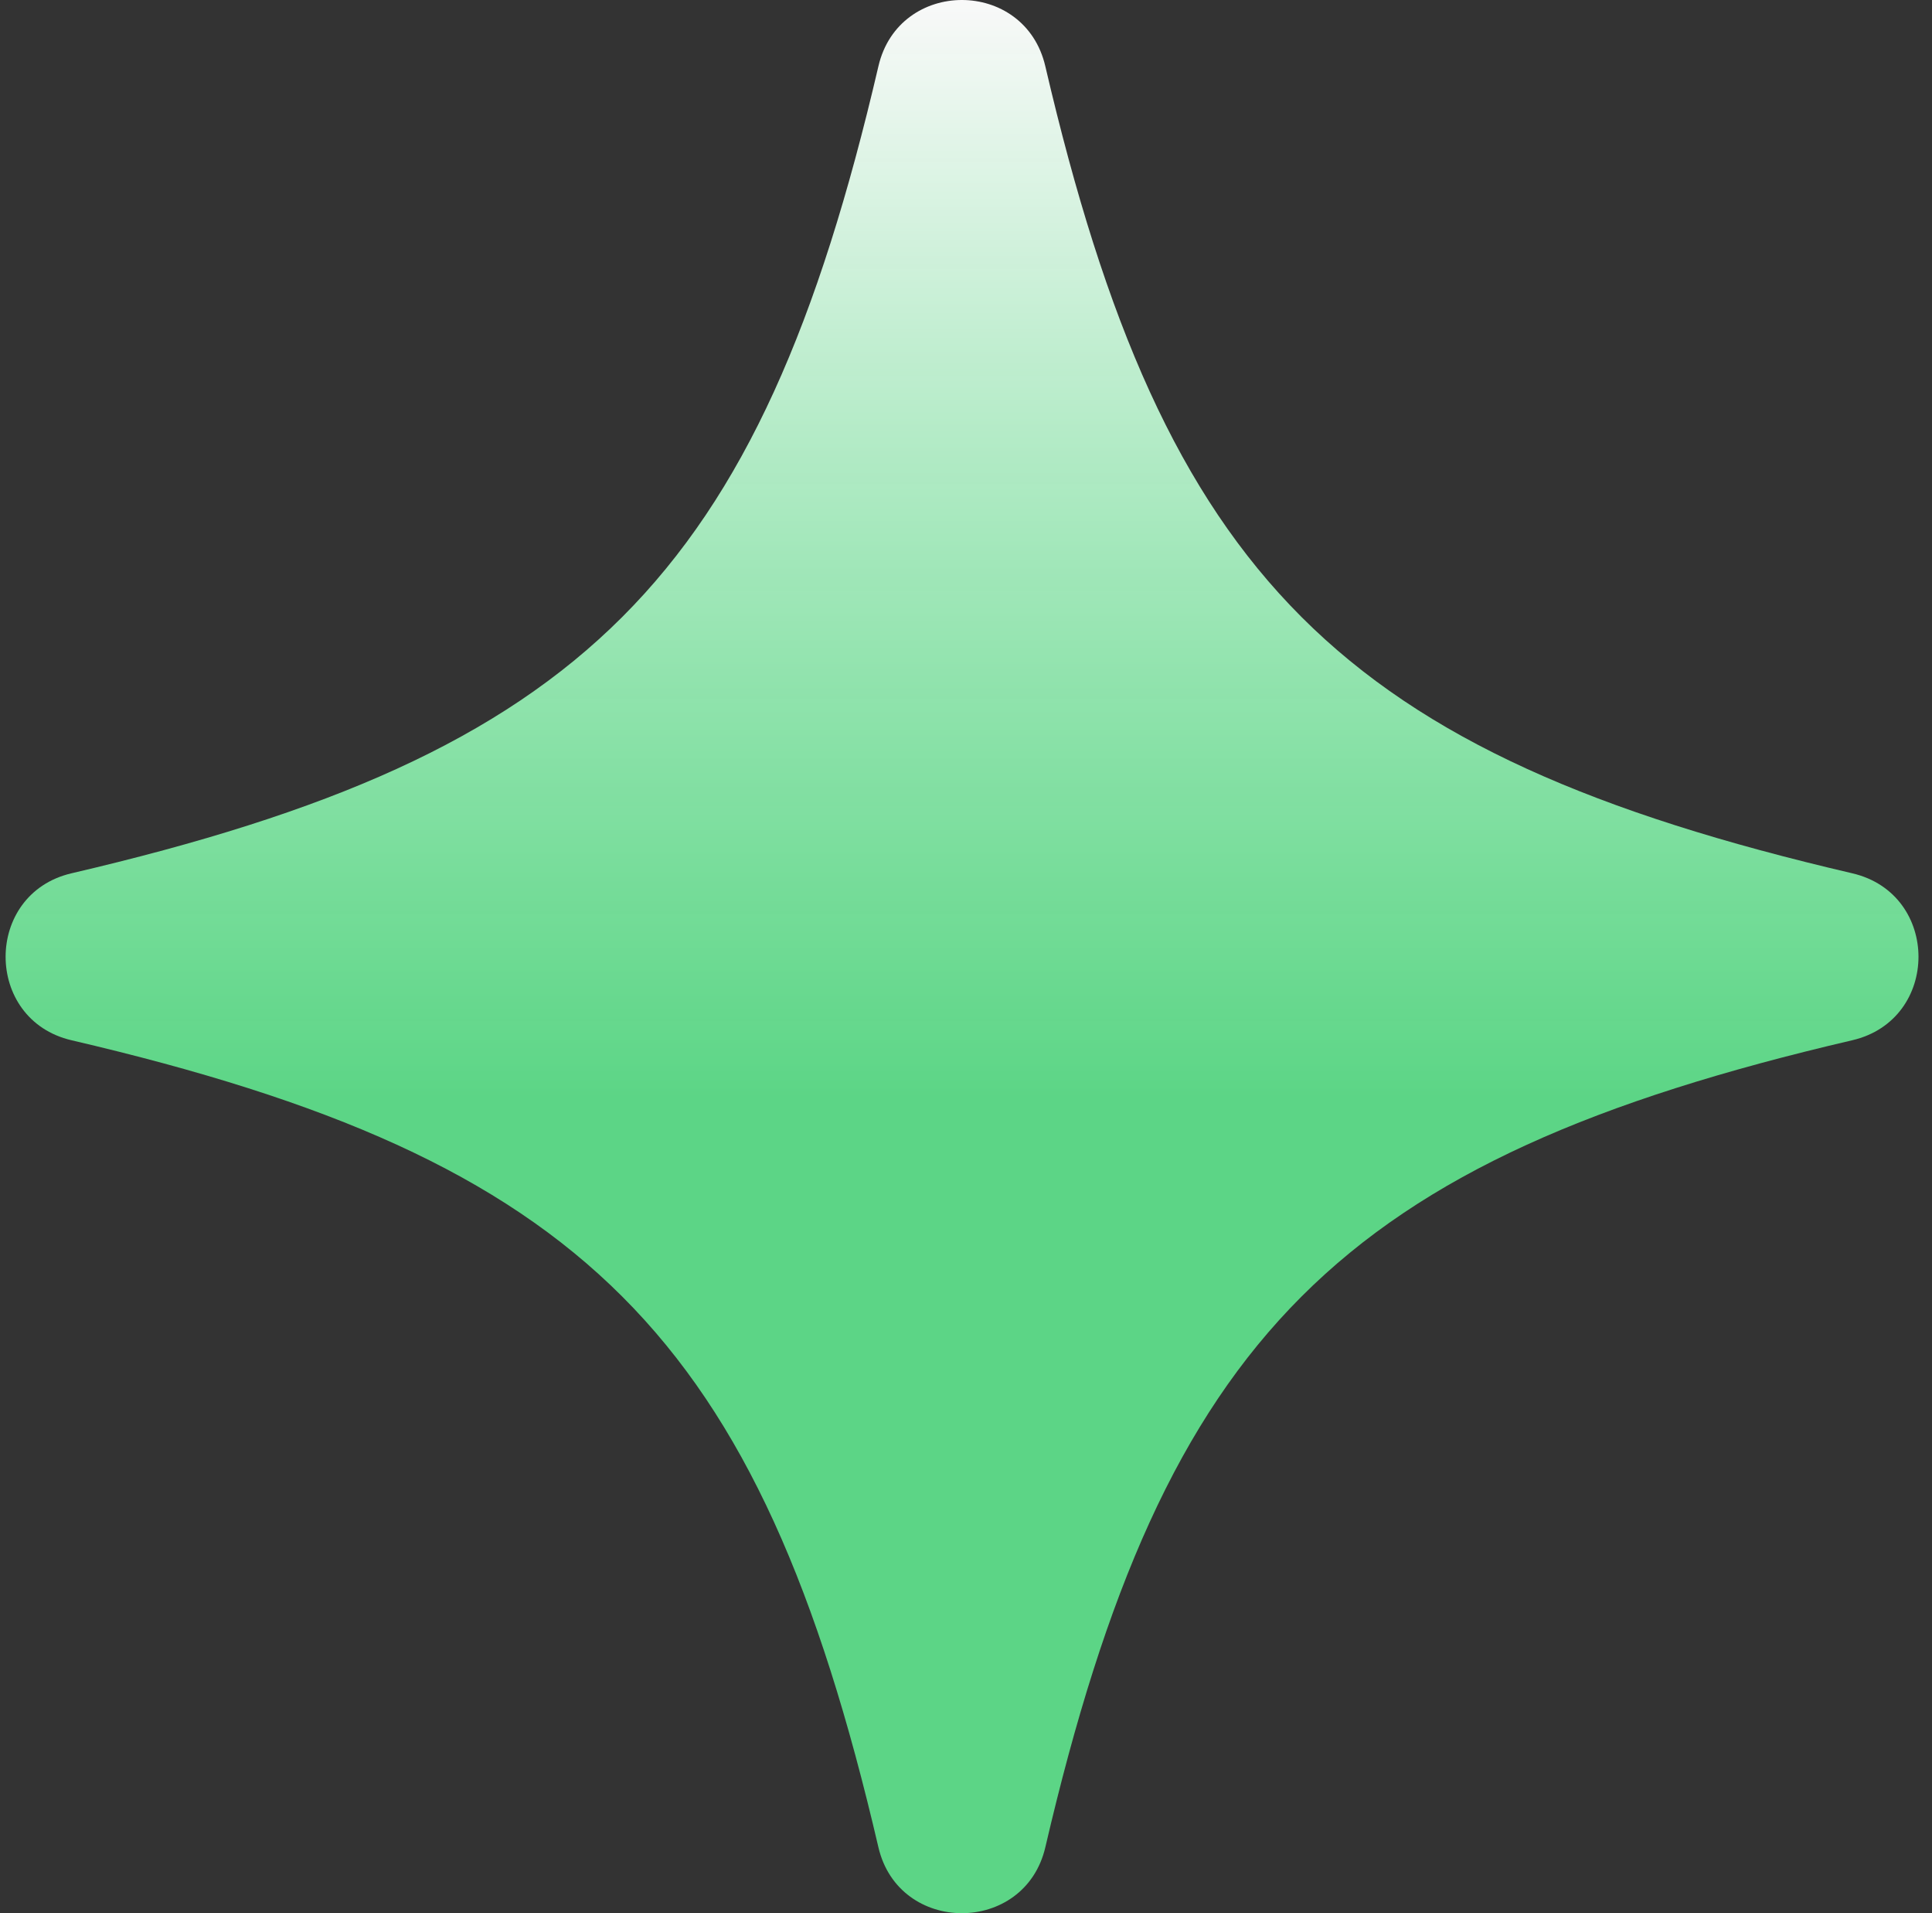 <svg width="101" height="100" viewBox="0 0 101 100" fill="none" xmlns="http://www.w3.org/2000/svg">
<rect x="0" y="0" width="101" height="100" fill="#333333" stroke="none"/>
<path d="M96.83 54.373C70.069 60.609 60.883 69.794 54.647 96.555C53.575 101.148 46.992 101.148 45.921 96.555C39.685 69.794 30.499 60.609 3.738 54.373C-0.855 53.301 -0.855 46.718 3.738 45.646C30.499 39.41 39.685 30.225 45.921 3.464C46.992 -1.155 53.575 -1.155 54.647 3.464C60.883 30.225 70.069 39.41 96.83 45.646C101.448 46.718 101.448 53.301 96.83 54.373Z" fill="url(#paint0_linear_106_75)"/>
<defs>
<linearGradient id="paint0_linear_106_75" x1="50.294" y1="0" x2="50.294" y2="100" gradientUnits="userSpaceOnUse">
<stop stop-color="#F9F9F9"/>
<stop offset="0.573" stop-color="#67FE9B" stop-opacity="0.8"/>
</linearGradient>
</defs>
</svg>
